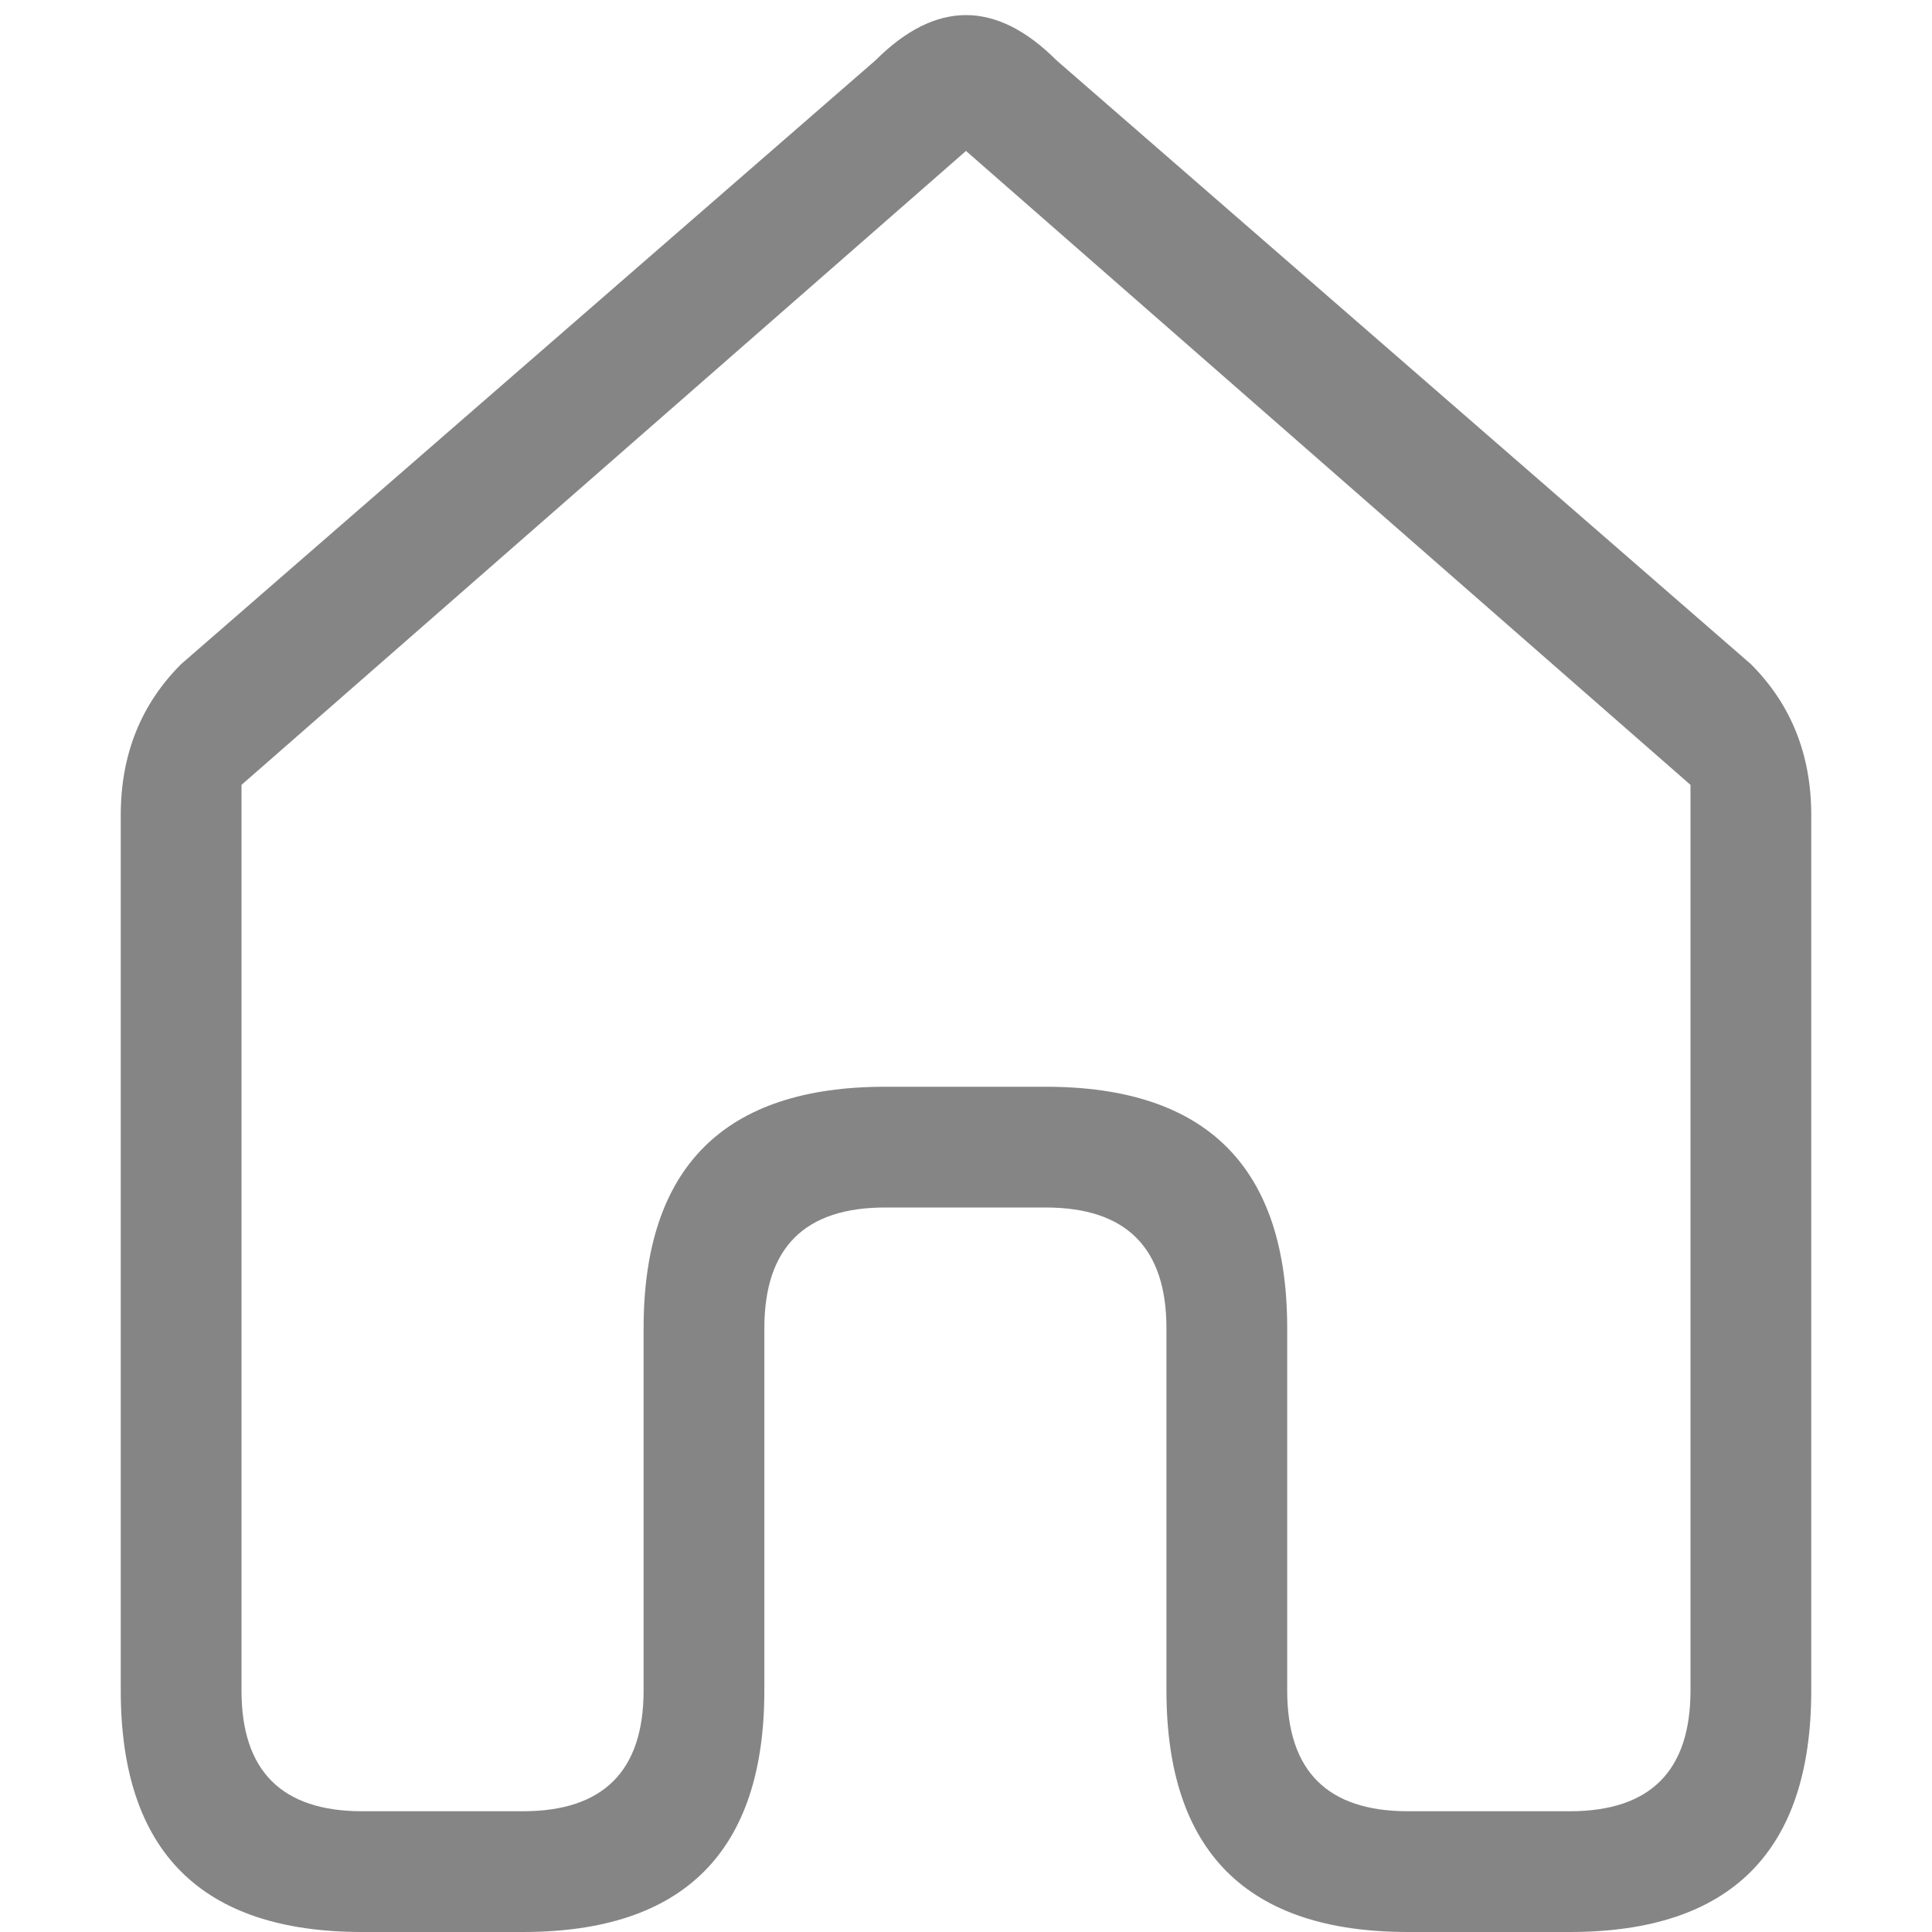 <svg viewBox="0 0 16 16" width="16" height="16" xmlns="http://www.w3.org/2000/svg" fill="#858585" fill-opacity="1">
  <path d="M2 14Q2 15 3 15L4.33 15Q5.33 15 5.33 14L5.33 11Q5.33 9 7.33 9L8.66 9Q10.66 9 10.66 11L10.66 14Q10.66 15 11.66 15L13 15Q14 15 14 14L14 6.5 8 1.25 2 6.5 2 14M15 6.75 15 14Q15 16 13 16L11.66 16Q9.66 16 9.66 14L9.66 11Q9.66 10 8.66 10L7.33 10Q6.33 10 6.33 11L6.33 14Q6.33 16 4.33 16L3 16Q1 16 1 14L1 6.75Q1 6 1.5 5.5L7.25.5Q8-.25 8.75.5L14.5 5.5Q15 6 15 6.75"></path>
</svg>
